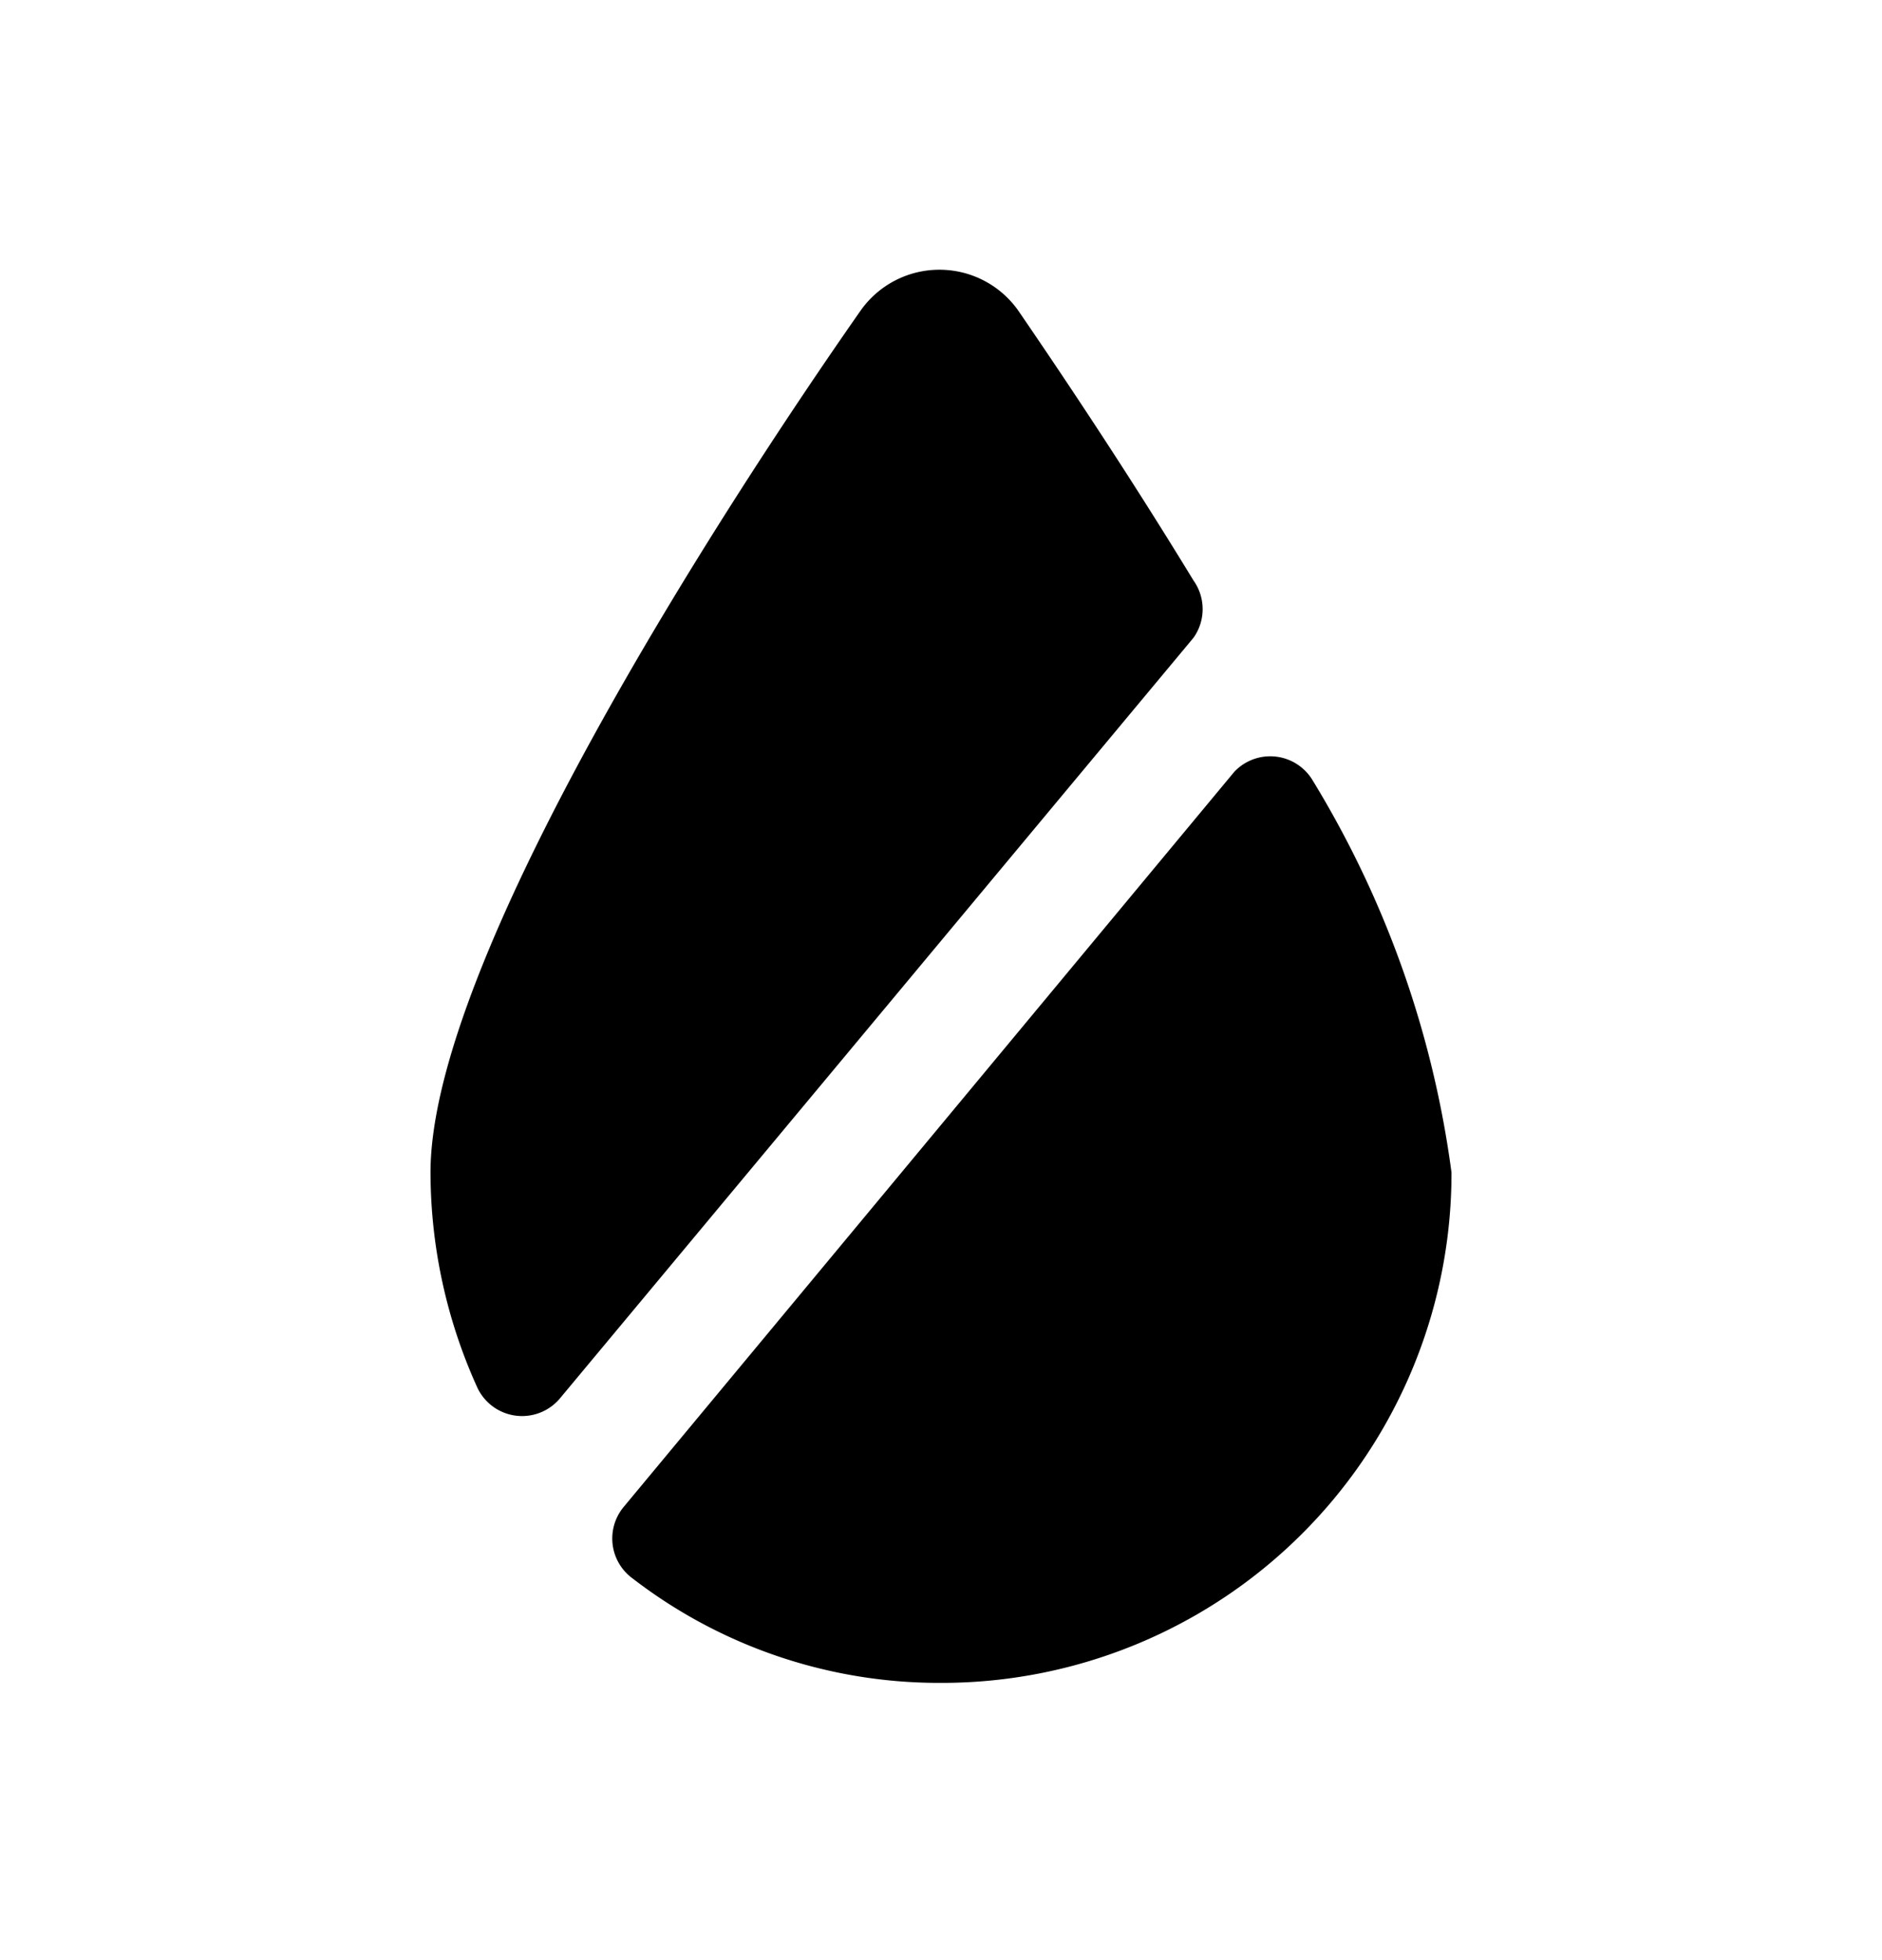 <svg xmlns="http://www.w3.org/2000/svg" width="24" height="25" fill="currentColor" viewBox="0 0 24 25">
  <path d="M7.15 17.824a.63.63 0 0 1-1.06-.12 6.66 6.66 0 0 1-.6-2.75c0-2.69 3.65-8.37 5.49-11a1.23 1.23 0 0 1 2 0c.61.89 1.43 2.12 2.24 3.45a.63.63 0 0 1 0 .73l-8.07 9.69Zm.8 1.4a.63.63 0 0 0 .12.91 6.4 6.4 0 0 0 3.93 1.33 6.5 6.5 0 0 0 6.51-6.51 12.83 12.83 0 0 0-1.77-5 .63.63 0 0 0-1-.11l-7.79 9.38Z"/>
</svg>
